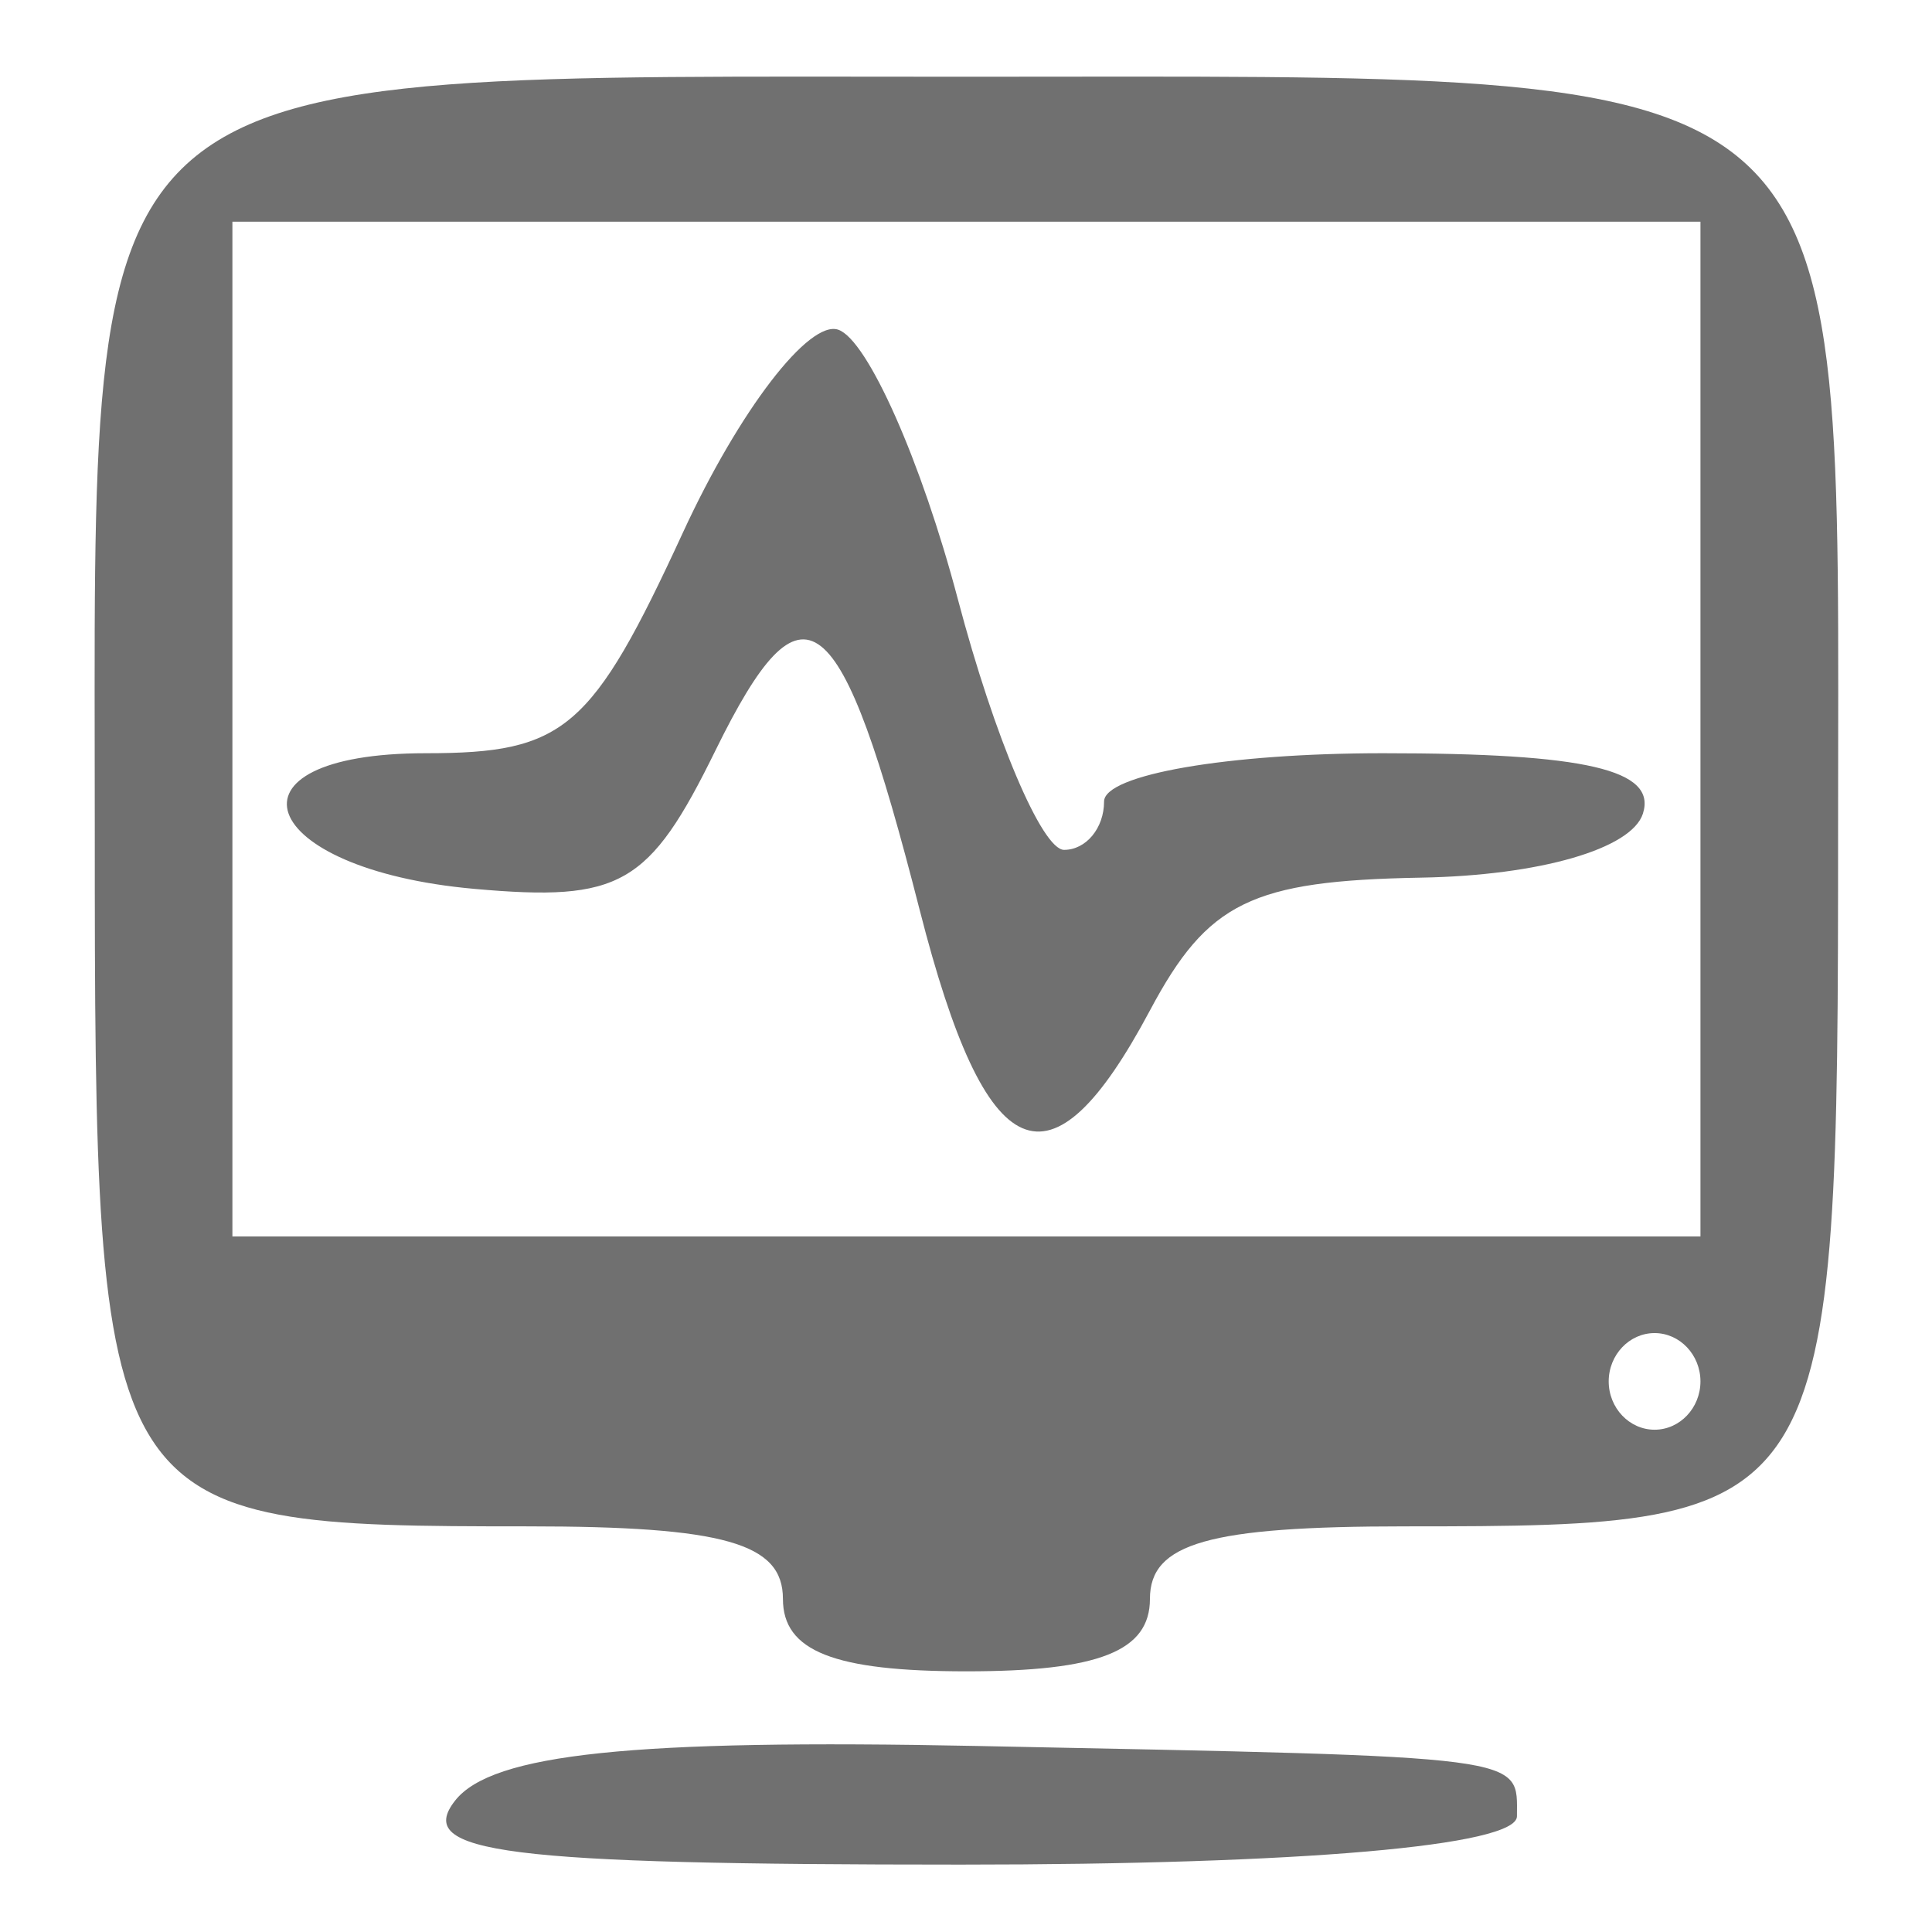 <?xml version="1.0" standalone="no"?><!DOCTYPE svg PUBLIC "-//W3C//DTD SVG 1.1//EN" "http://www.w3.org/Graphics/SVG/1.1/DTD/svg11.dtd"><svg t="1700972559203" class="icon" viewBox="0 0 1024 1024" version="1.1" xmlns="http://www.w3.org/2000/svg" p-id="3849" xmlns:xlink="http://www.w3.org/1999/xlink" width="200" height="200"><path d="M241.244 954.322c19.558-24.82 93.96-32.603 276.527-28.923 295.32 5.95 286.244 4.768 286.244 37.269 0 15.667-114.465 25.611-294.764 25.611-242.049 0-289.979-6.072-268.007-33.958zM414.967 847.419c0-29.547-31.247-38.417-135.334-38.417-227.598 0-229.399-2.912-229.399-370.811C50.234 25.67 32.803 40.668 512.229 40.668c479.426 0 461.995-14.998 461.995 397.523 0 367.899-1.801 370.811-229.399 370.811-104.087 0-135.334 8.869-135.334 38.417 0 27.744-27.018 38.417-97.262 38.417-70.245 0-97.262-10.673-97.262-38.417zM901.277 732.169c0-14.086-10.942-25.611-24.315-25.611-13.373 0-24.315 11.525-24.315 25.611 0 14.086 10.942 25.611 24.315 25.611 13.373 0 24.315-11.525 24.315-25.611zm0-345.75l0-268.917-778.097 0 0 537.834 778.097 0 0-268.917zM487.489 482.46C445.389 317.573 426.022 302.417 379.221 397.744c-35.149 71.591-50.33 80.304-127.846 73.374-115.958-10.368-137.906-71.893-25.645-71.893 73.638 0 87.966-12.314 136.337-117.181 29.728-64.45 66.755-112.722 82.283-107.273 15.527 5.453 44.024 69.708 63.328 142.795 19.303 73.084 44.636 132.881 56.298 132.881 11.661 0 21.201-11.525 21.201-25.611 0-14.268 65.516-25.611 147.92-25.611 107.587 0 145.127 8.728 137.678 32.014-5.988 18.72-54.798 32.808-117.525 33.927-90.031 1.614-113.149 12.926-143.757 70.384-52.948 99.4-86.834 84.655-122.002-53.089z" fill="#707070" p-id="3850"></path></svg>
